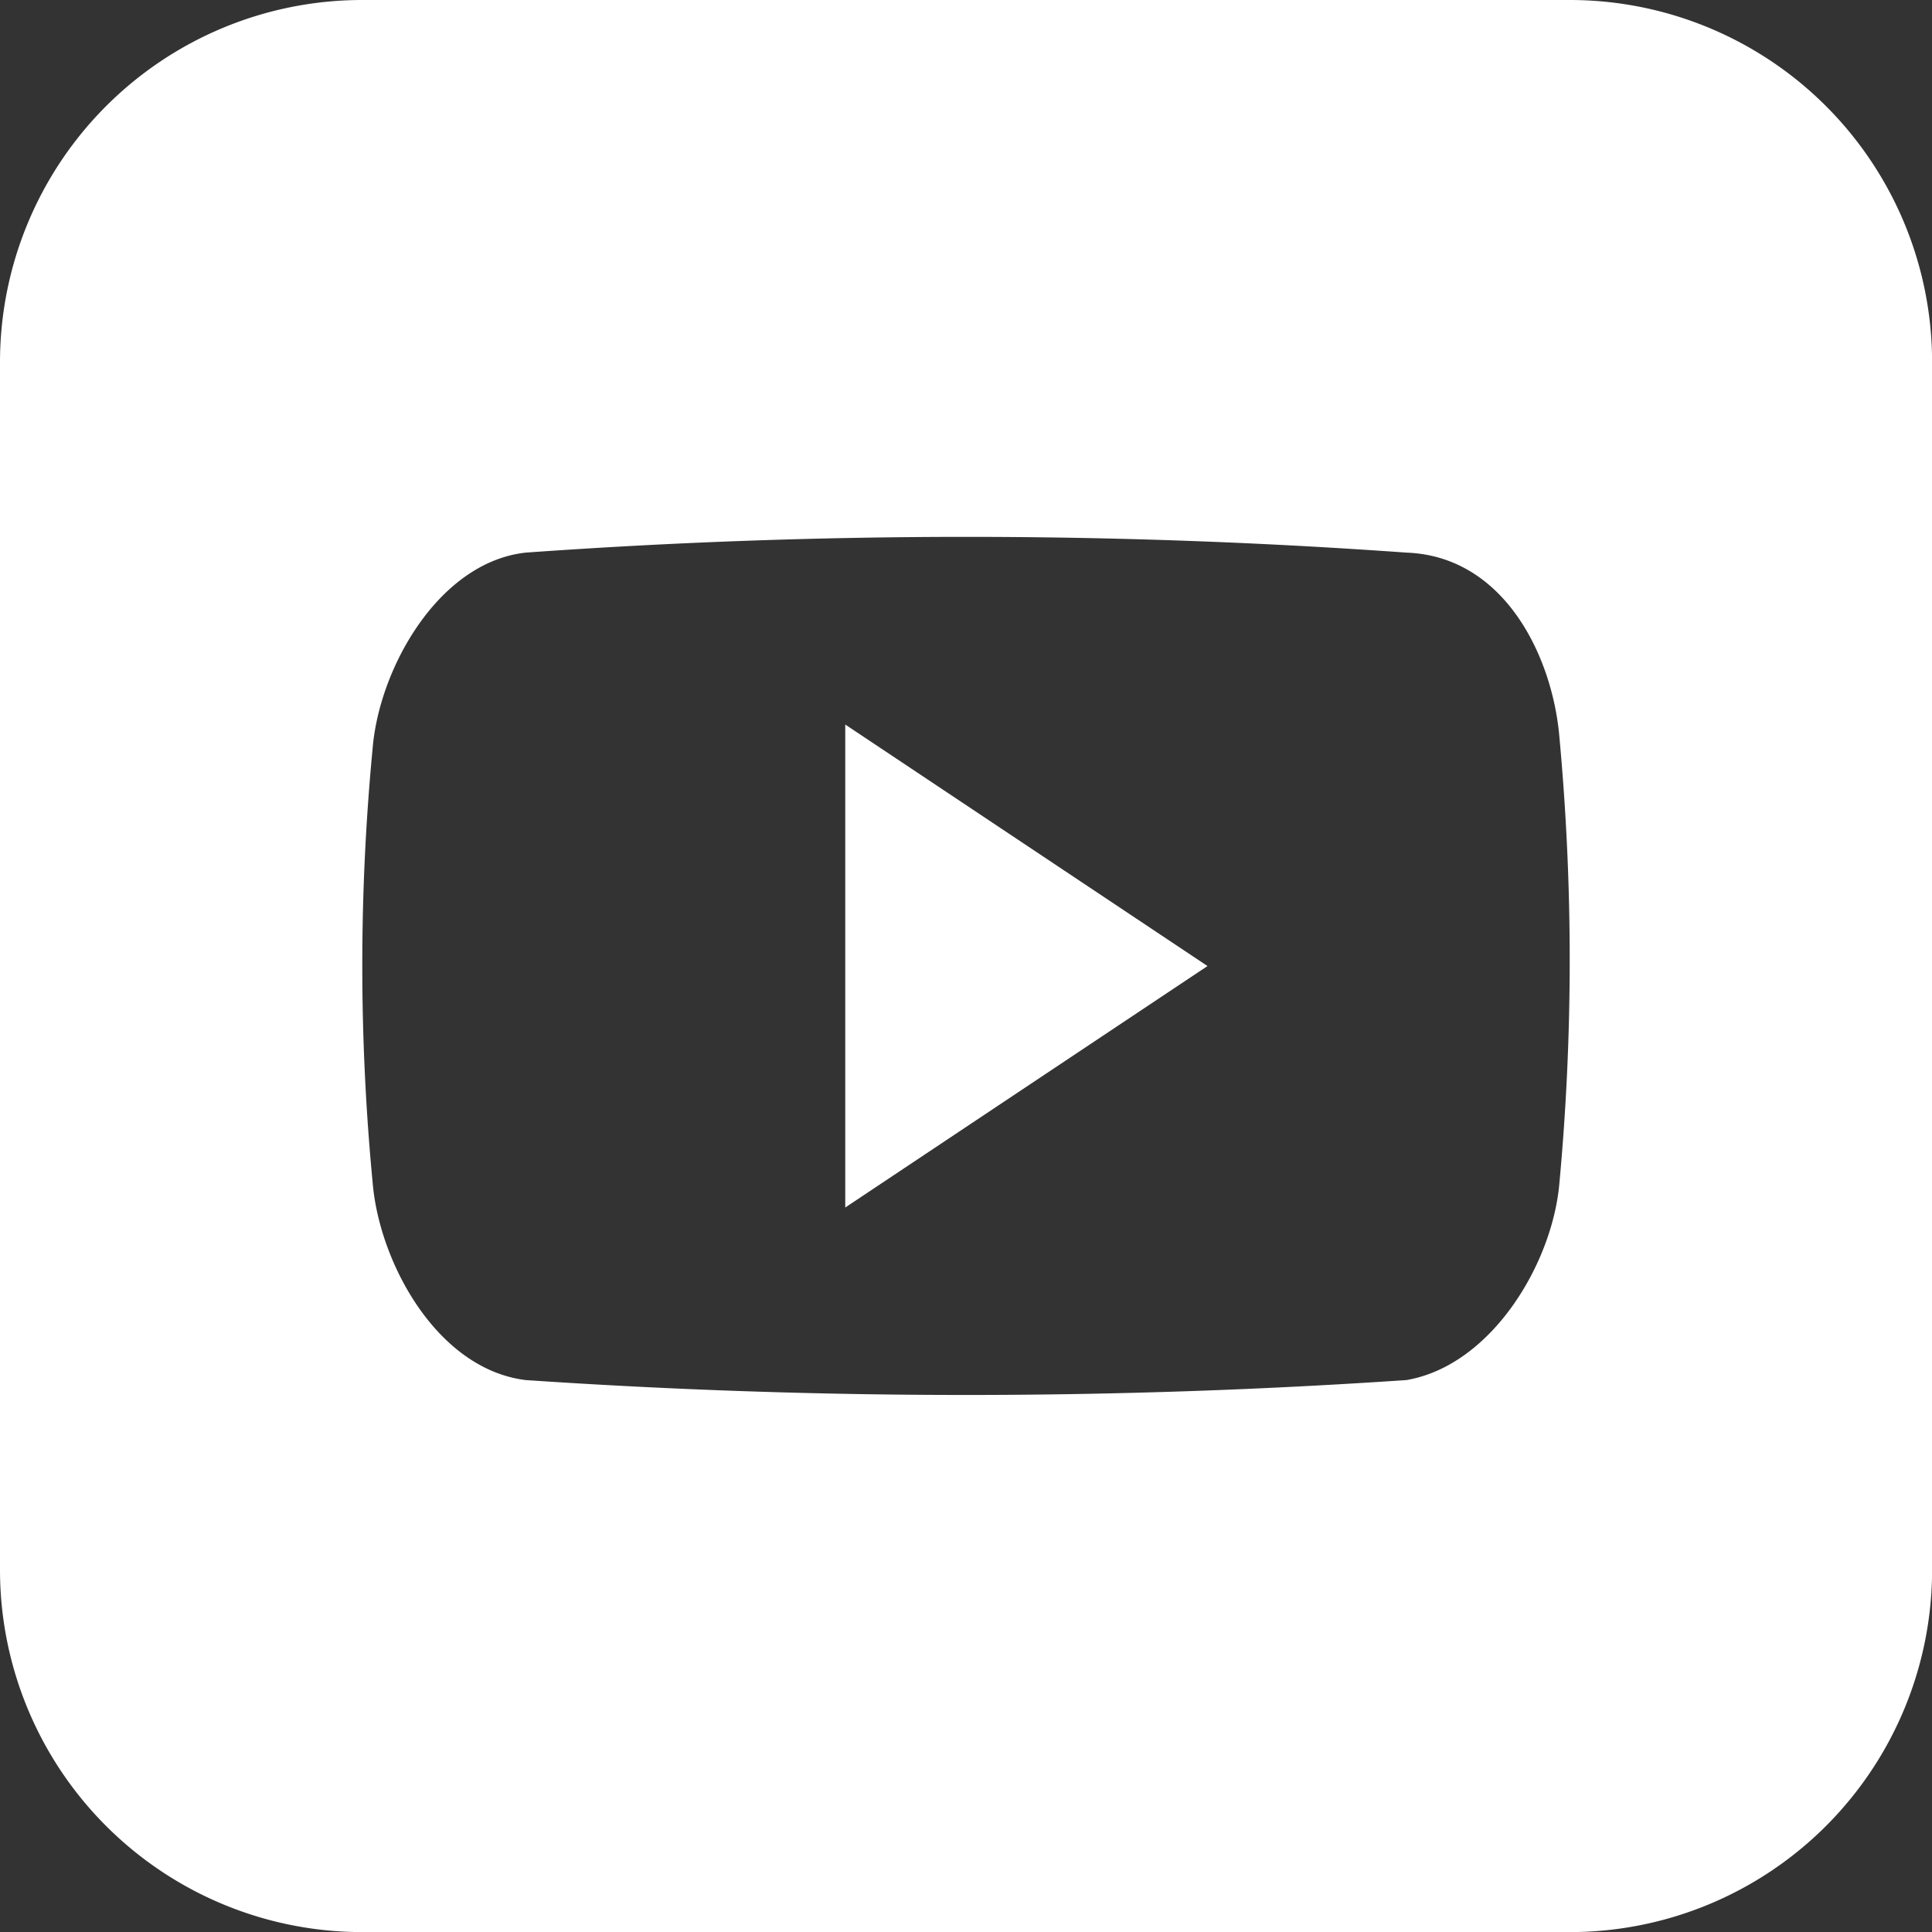 <svg xmlns="http://www.w3.org/2000/svg" width="41.998" height="41.998" viewBox="0 0 41.998 41.998">
  <rect x="0" y="0" width="41.998" height="41.998" fill="#333333" stroke="none"/>
  <path id="Контур_10" data-name="Контур 10" d="M18.374,26.249,26.249,21l-7.875-5.25ZM34.123,0H7.875A7.875,7.875,0,0,0,0,7.875V34.123A7.875,7.875,0,0,0,7.875,42H34.123A7.875,7.875,0,0,0,42,34.123V7.875A7.875,7.875,0,0,0,34.123,0ZM33.9,25.7c-.142,1.748-1.467,3.979-3.326,4.3a141.679,141.679,0,0,1-19.148,0C9.5,29.761,8.242,27.446,8.1,25.7a49.626,49.626,0,0,1,0-9.429c.142-1.746,1.436-4.048,3.326-4.258a133.97,133.97,0,0,1,19.148,0c2.142.079,3.184,2.281,3.326,4.029A52.512,52.512,0,0,1,33.9,25.7Z" fill="#fff"/>
</svg>
